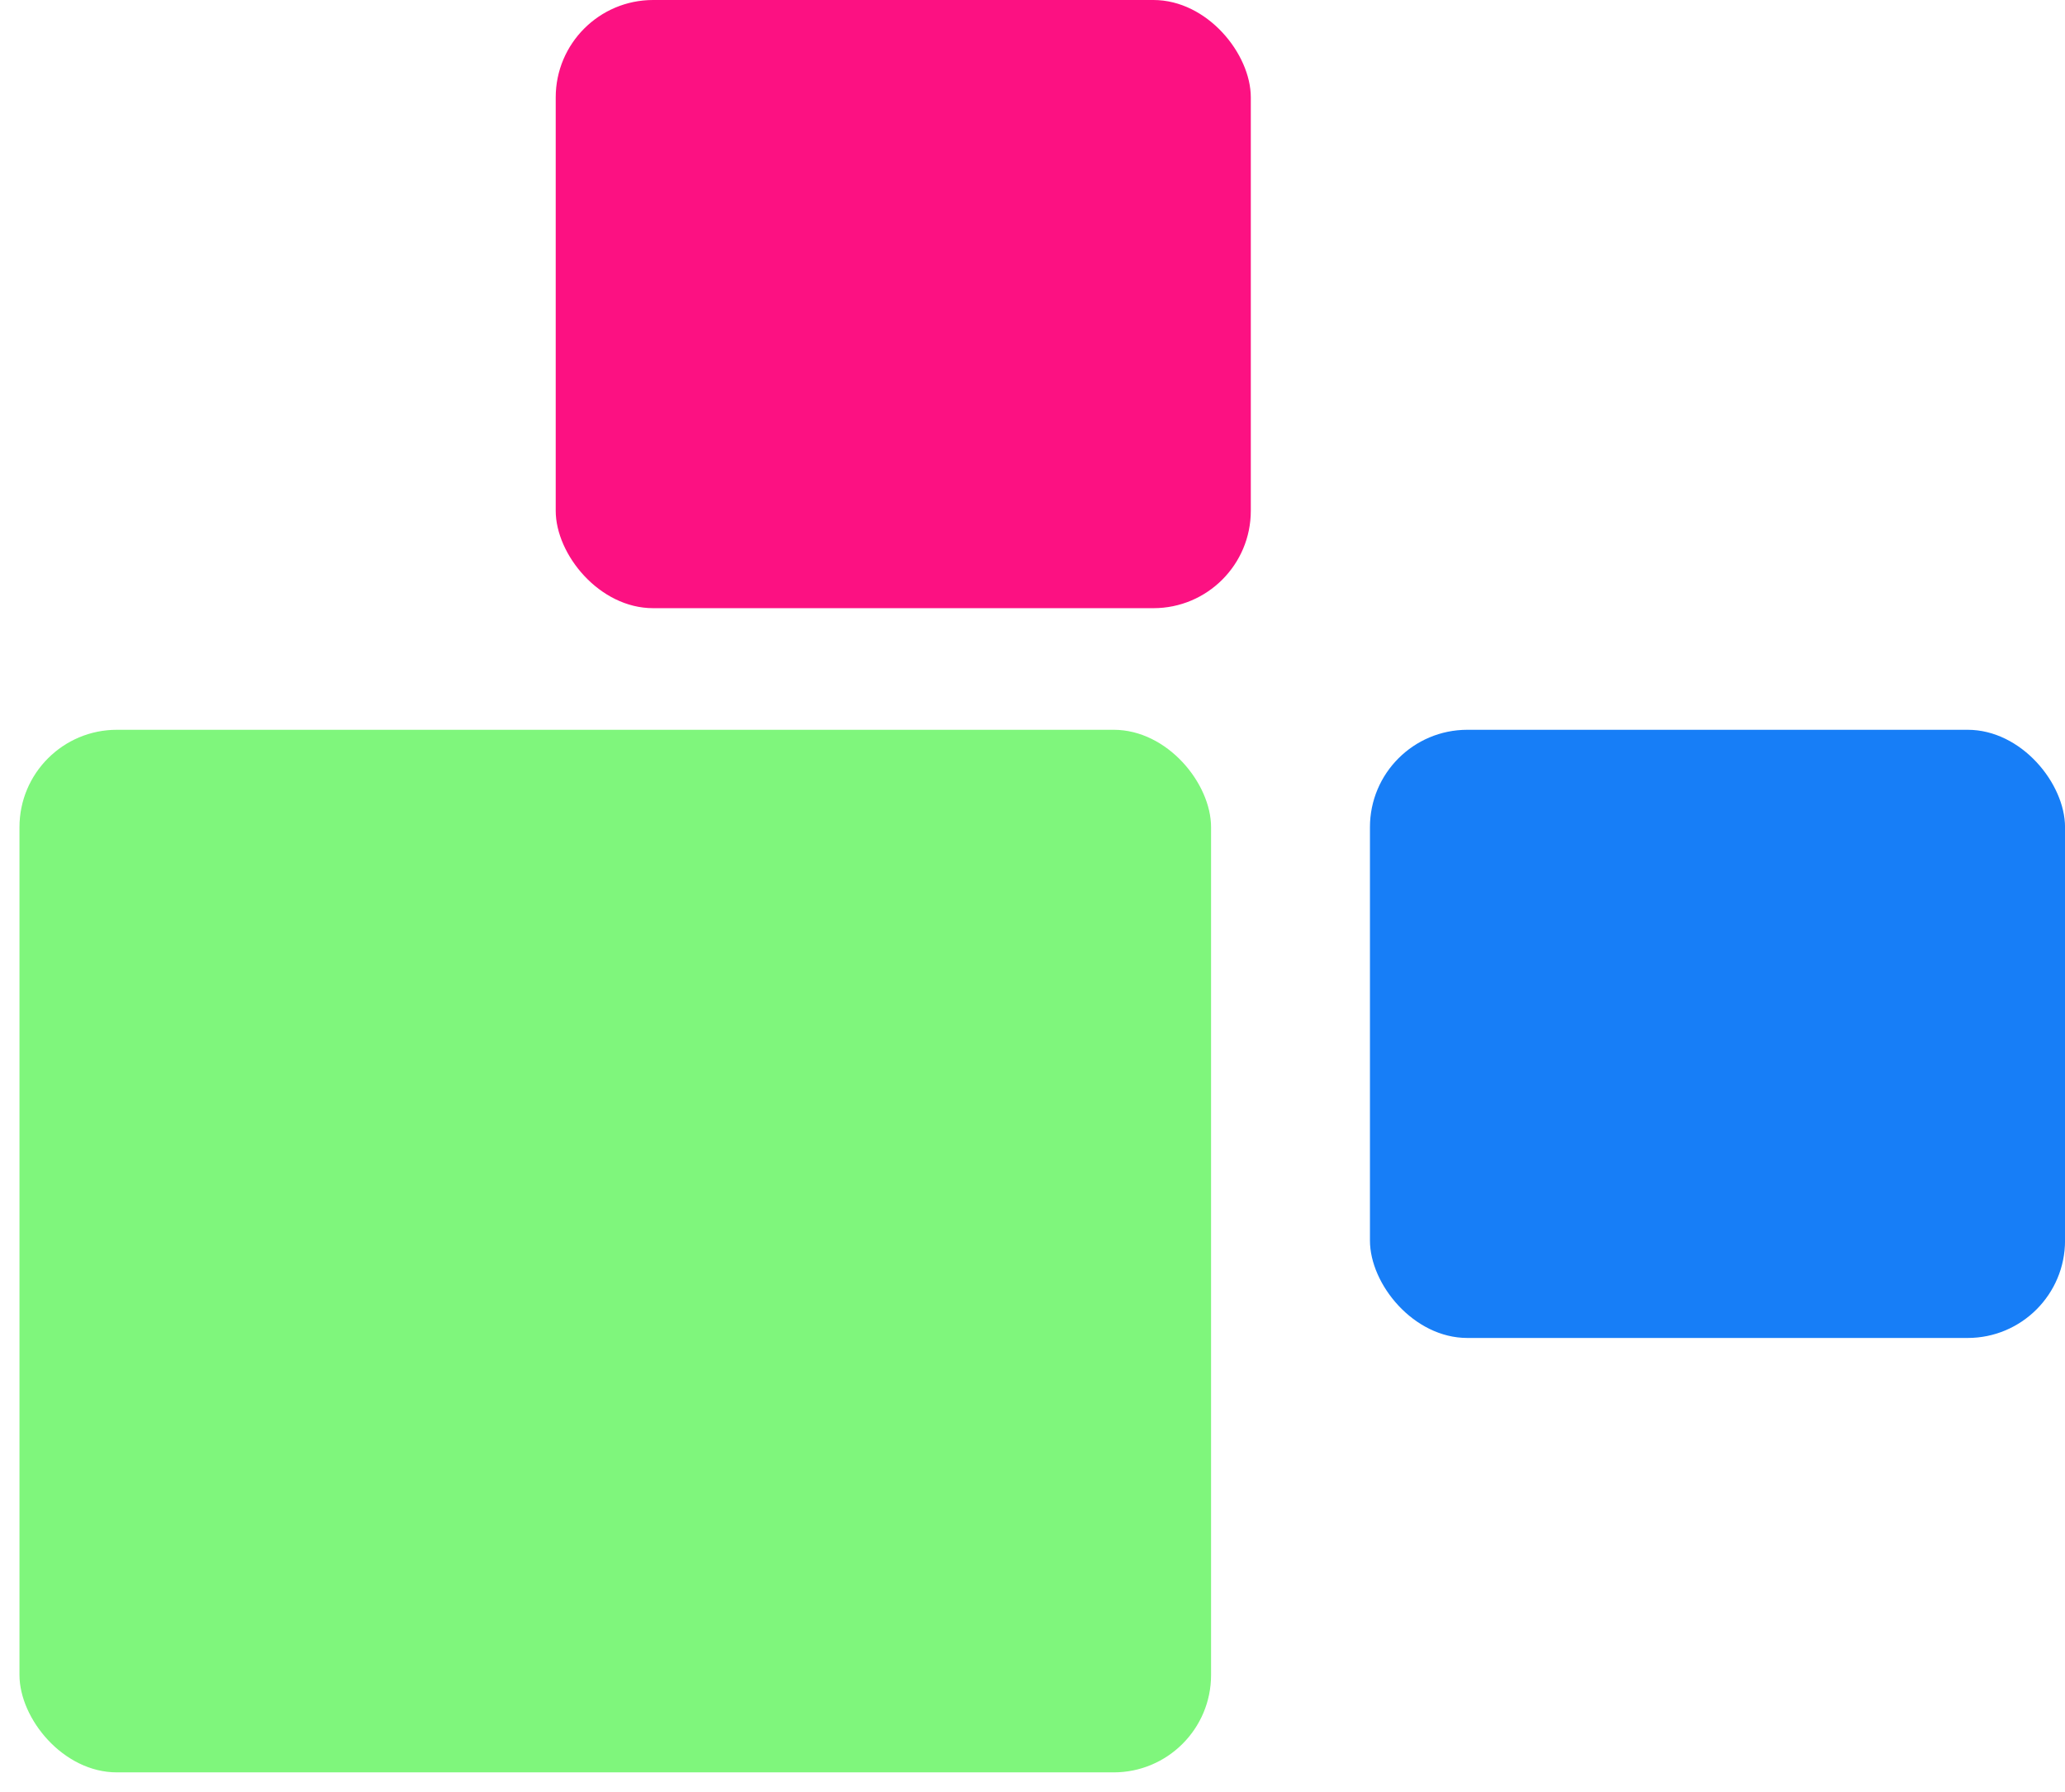 <svg width="53" height="46" viewBox="0 0 53 46" fill="none" xmlns="http://www.w3.org/2000/svg">
<rect x="14.263" width="17.84" height="15.613" rx="2.5" fill="#FC1182"/>
<rect x="35.161" y="18.735" width="17.84" height="15.613" rx="2.5" fill="#177EF7"/>
<rect x="0.5" y="18.735" width="30.583" height="26.765" rx="2.5" fill="#5FF35C" fill-opacity="0.8"/>
</svg>
